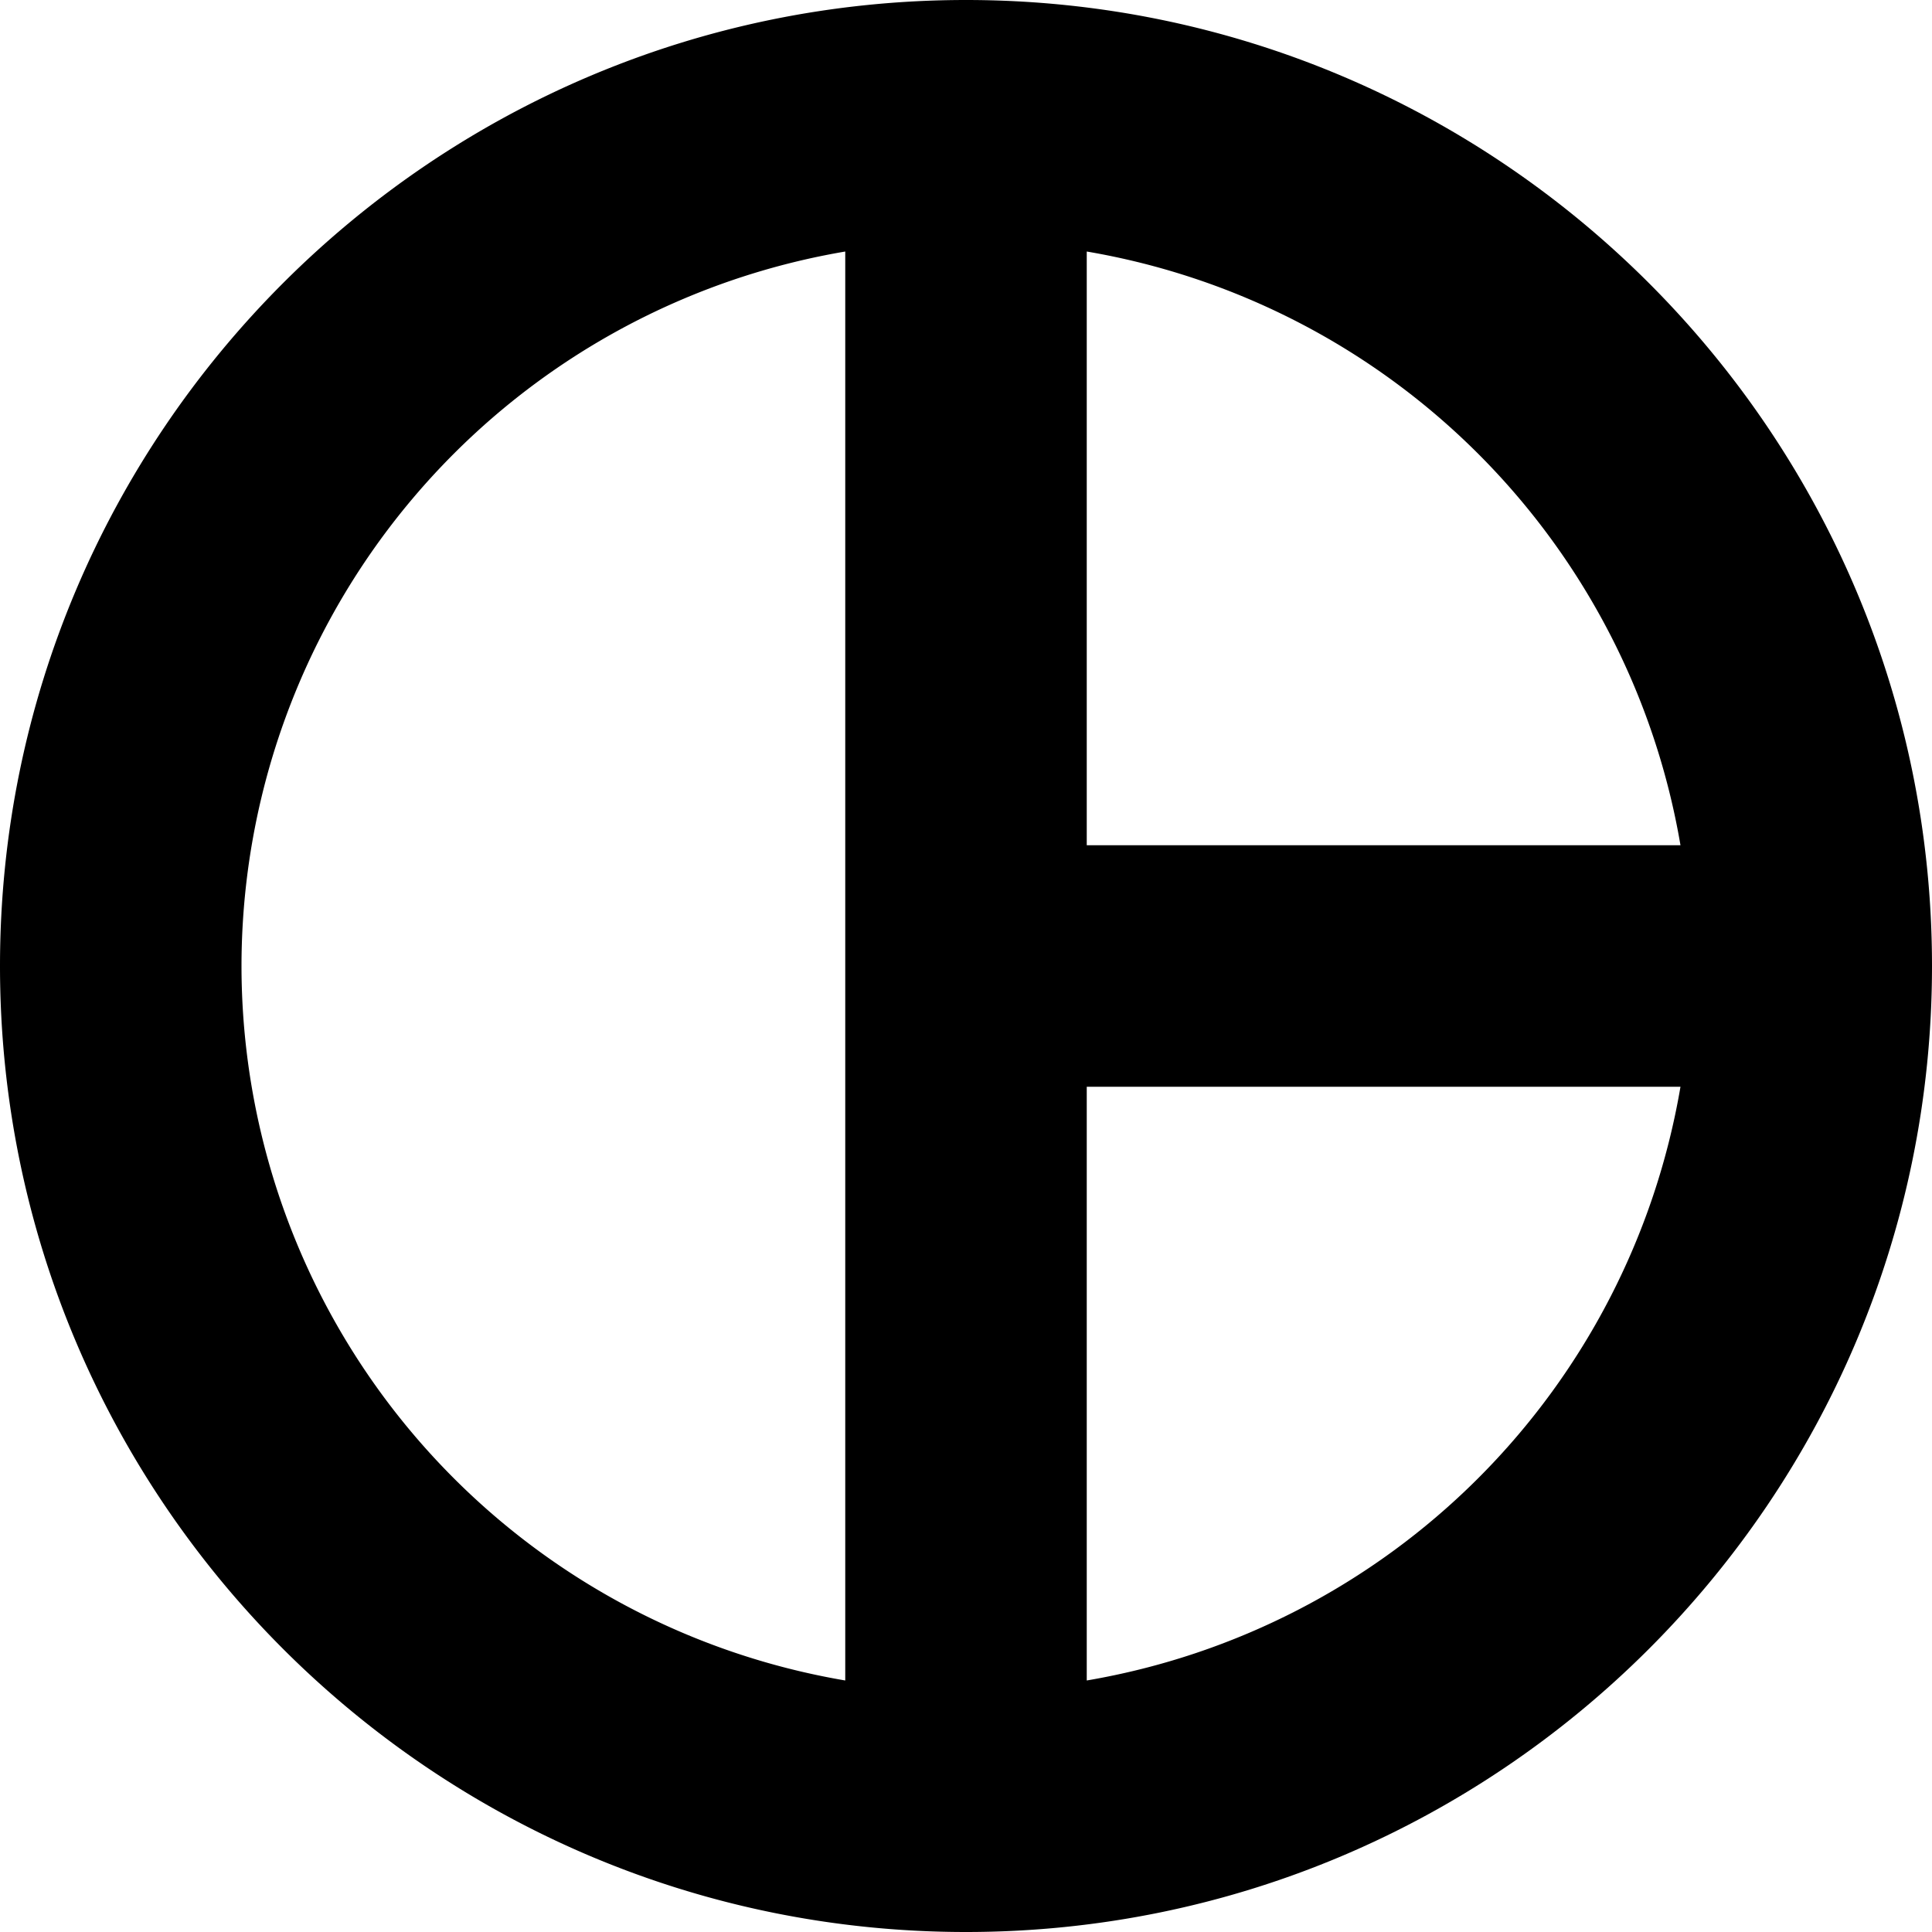 <svg xmlns="http://www.w3.org/2000/svg" width="16" height="16" viewBox="0 0 16 16">
  <path fill-rule="evenodd" d="M8 0c4.415 0 8 3.585 8 8s-3.585 8-8 8-8-3.585-8-8 3.585-8 8-8zM7 2.083A6.005 6.005 0 0 0 2 8a6.005 6.005 0 0 0 5 5.917V2.083zM13.917 9H9v4.917A6.01 6.01 0 0 0 13.917 9zM9 2.083V7h4.917A6.01 6.01 0 0 0 9 2.083z"/>
</svg>
